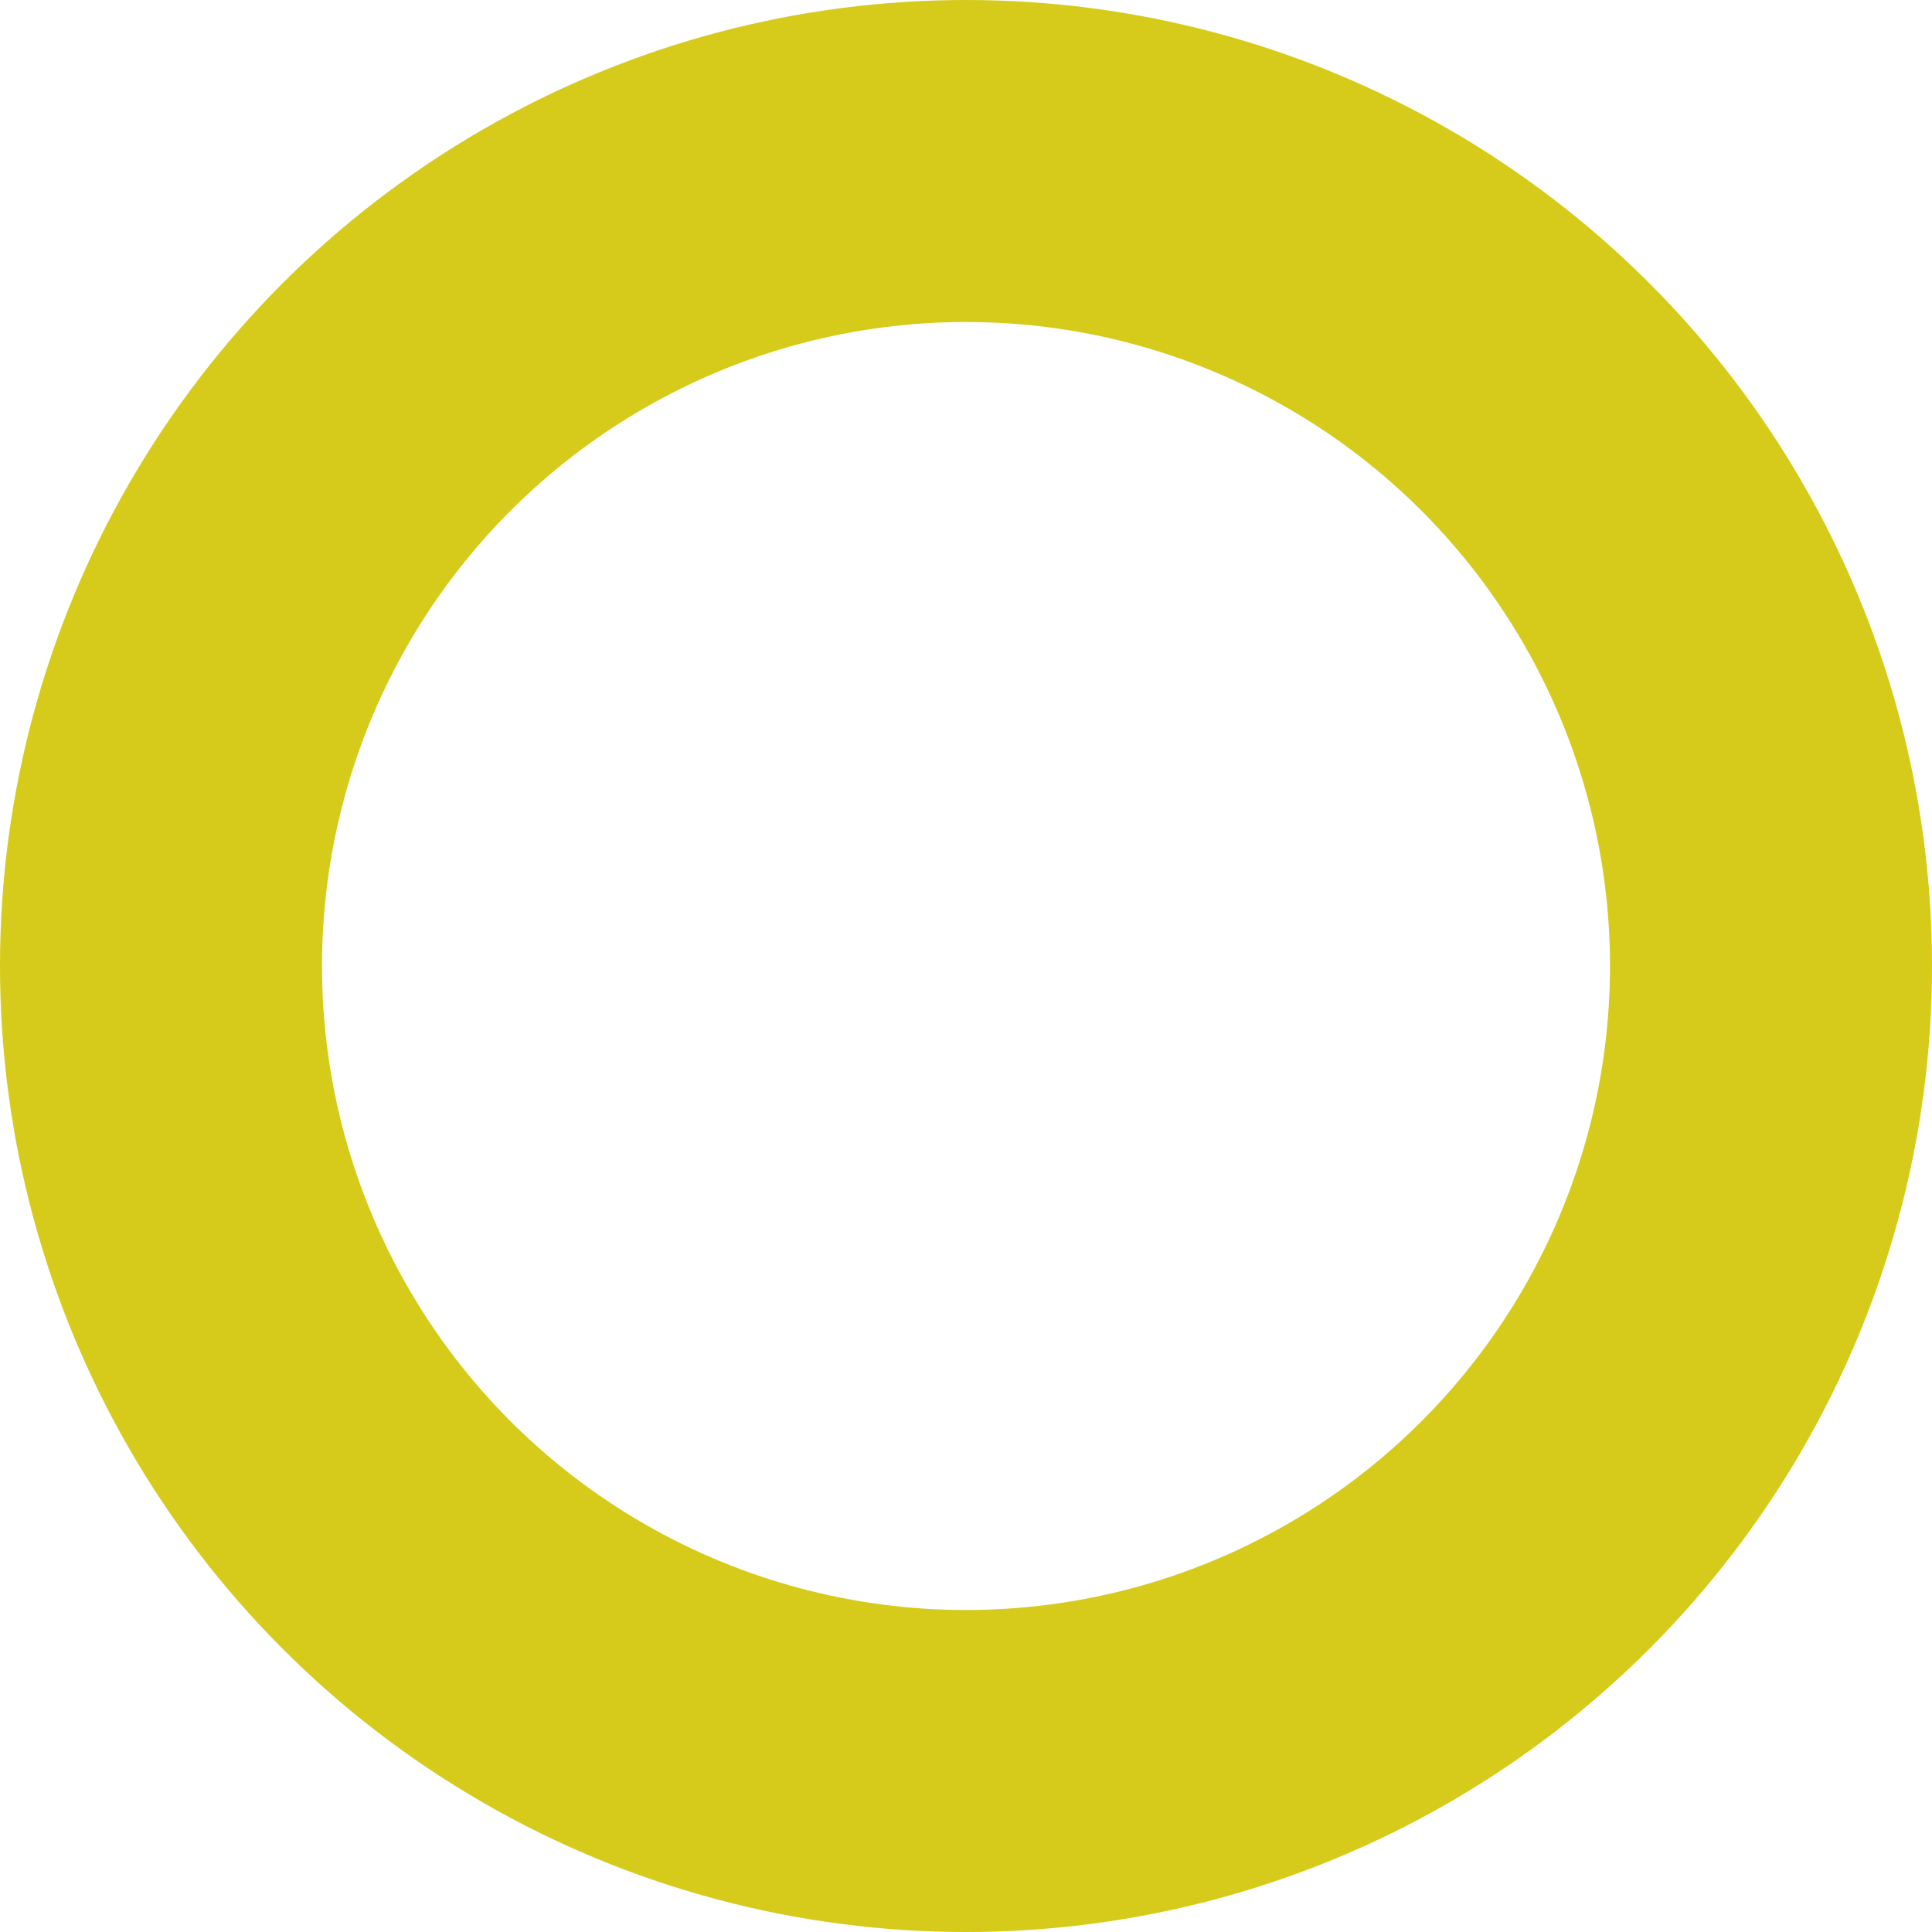 <svg xmlns="http://www.w3.org/2000/svg" width="24" height="24" viewBox="0 0 24 24" fill="none" stroke="rgb(214, 202, 26)" stroke-width="4" stroke-linecap="round" stroke-linejoin="round" class="feather feather-circle"><circle cx="12" cy="12" r="10"></circle></svg>